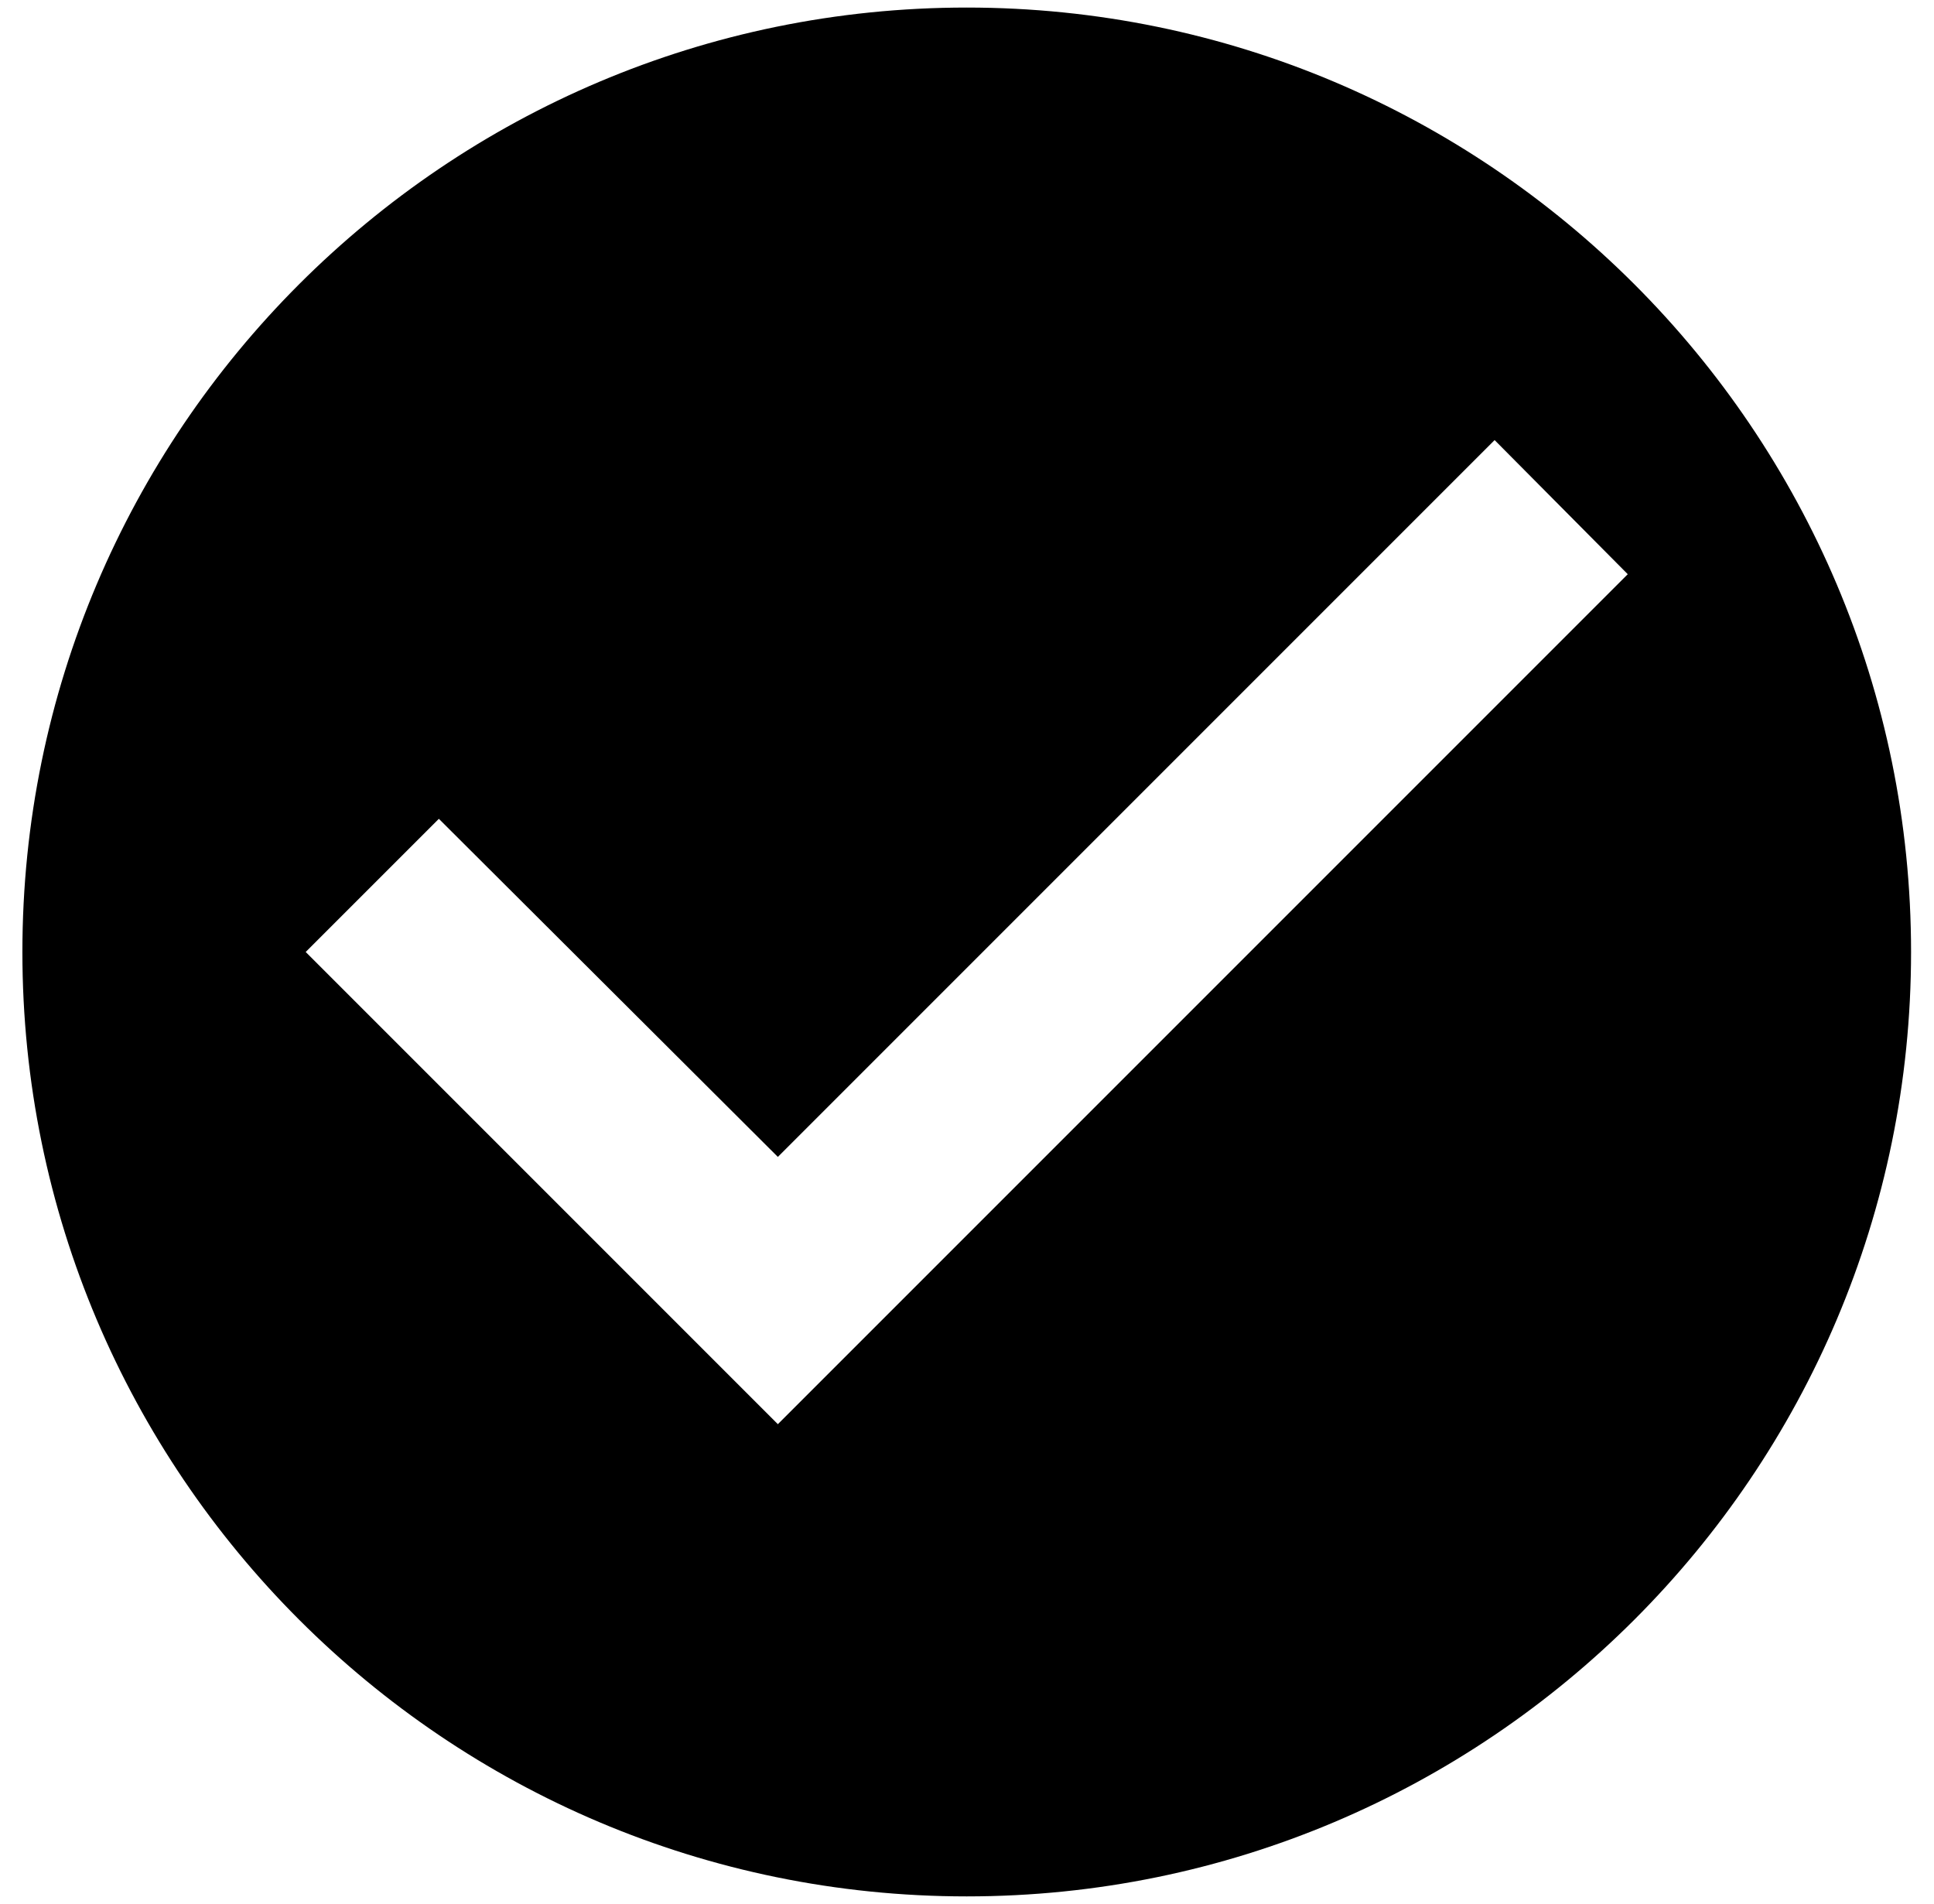 <svg width="64" height="63" viewBox="0 0 64 63" fill="none" xmlns="http://www.w3.org/2000/svg">
<path d="M31.991 0.25C14.741 0.25 0.741 14.25 0.741 31.5C0.741 48.75 14.741 62.75 31.991 62.75C49.241 62.75 63.241 48.75 63.241 31.5C63.241 14.25 49.241 0.25 31.991 0.25ZM25.741 47.125L10.116 31.5L14.523 27.094L25.741 38.281L49.46 14.562L53.866 19L25.741 47.125Z" fill="black"/>
</svg>
